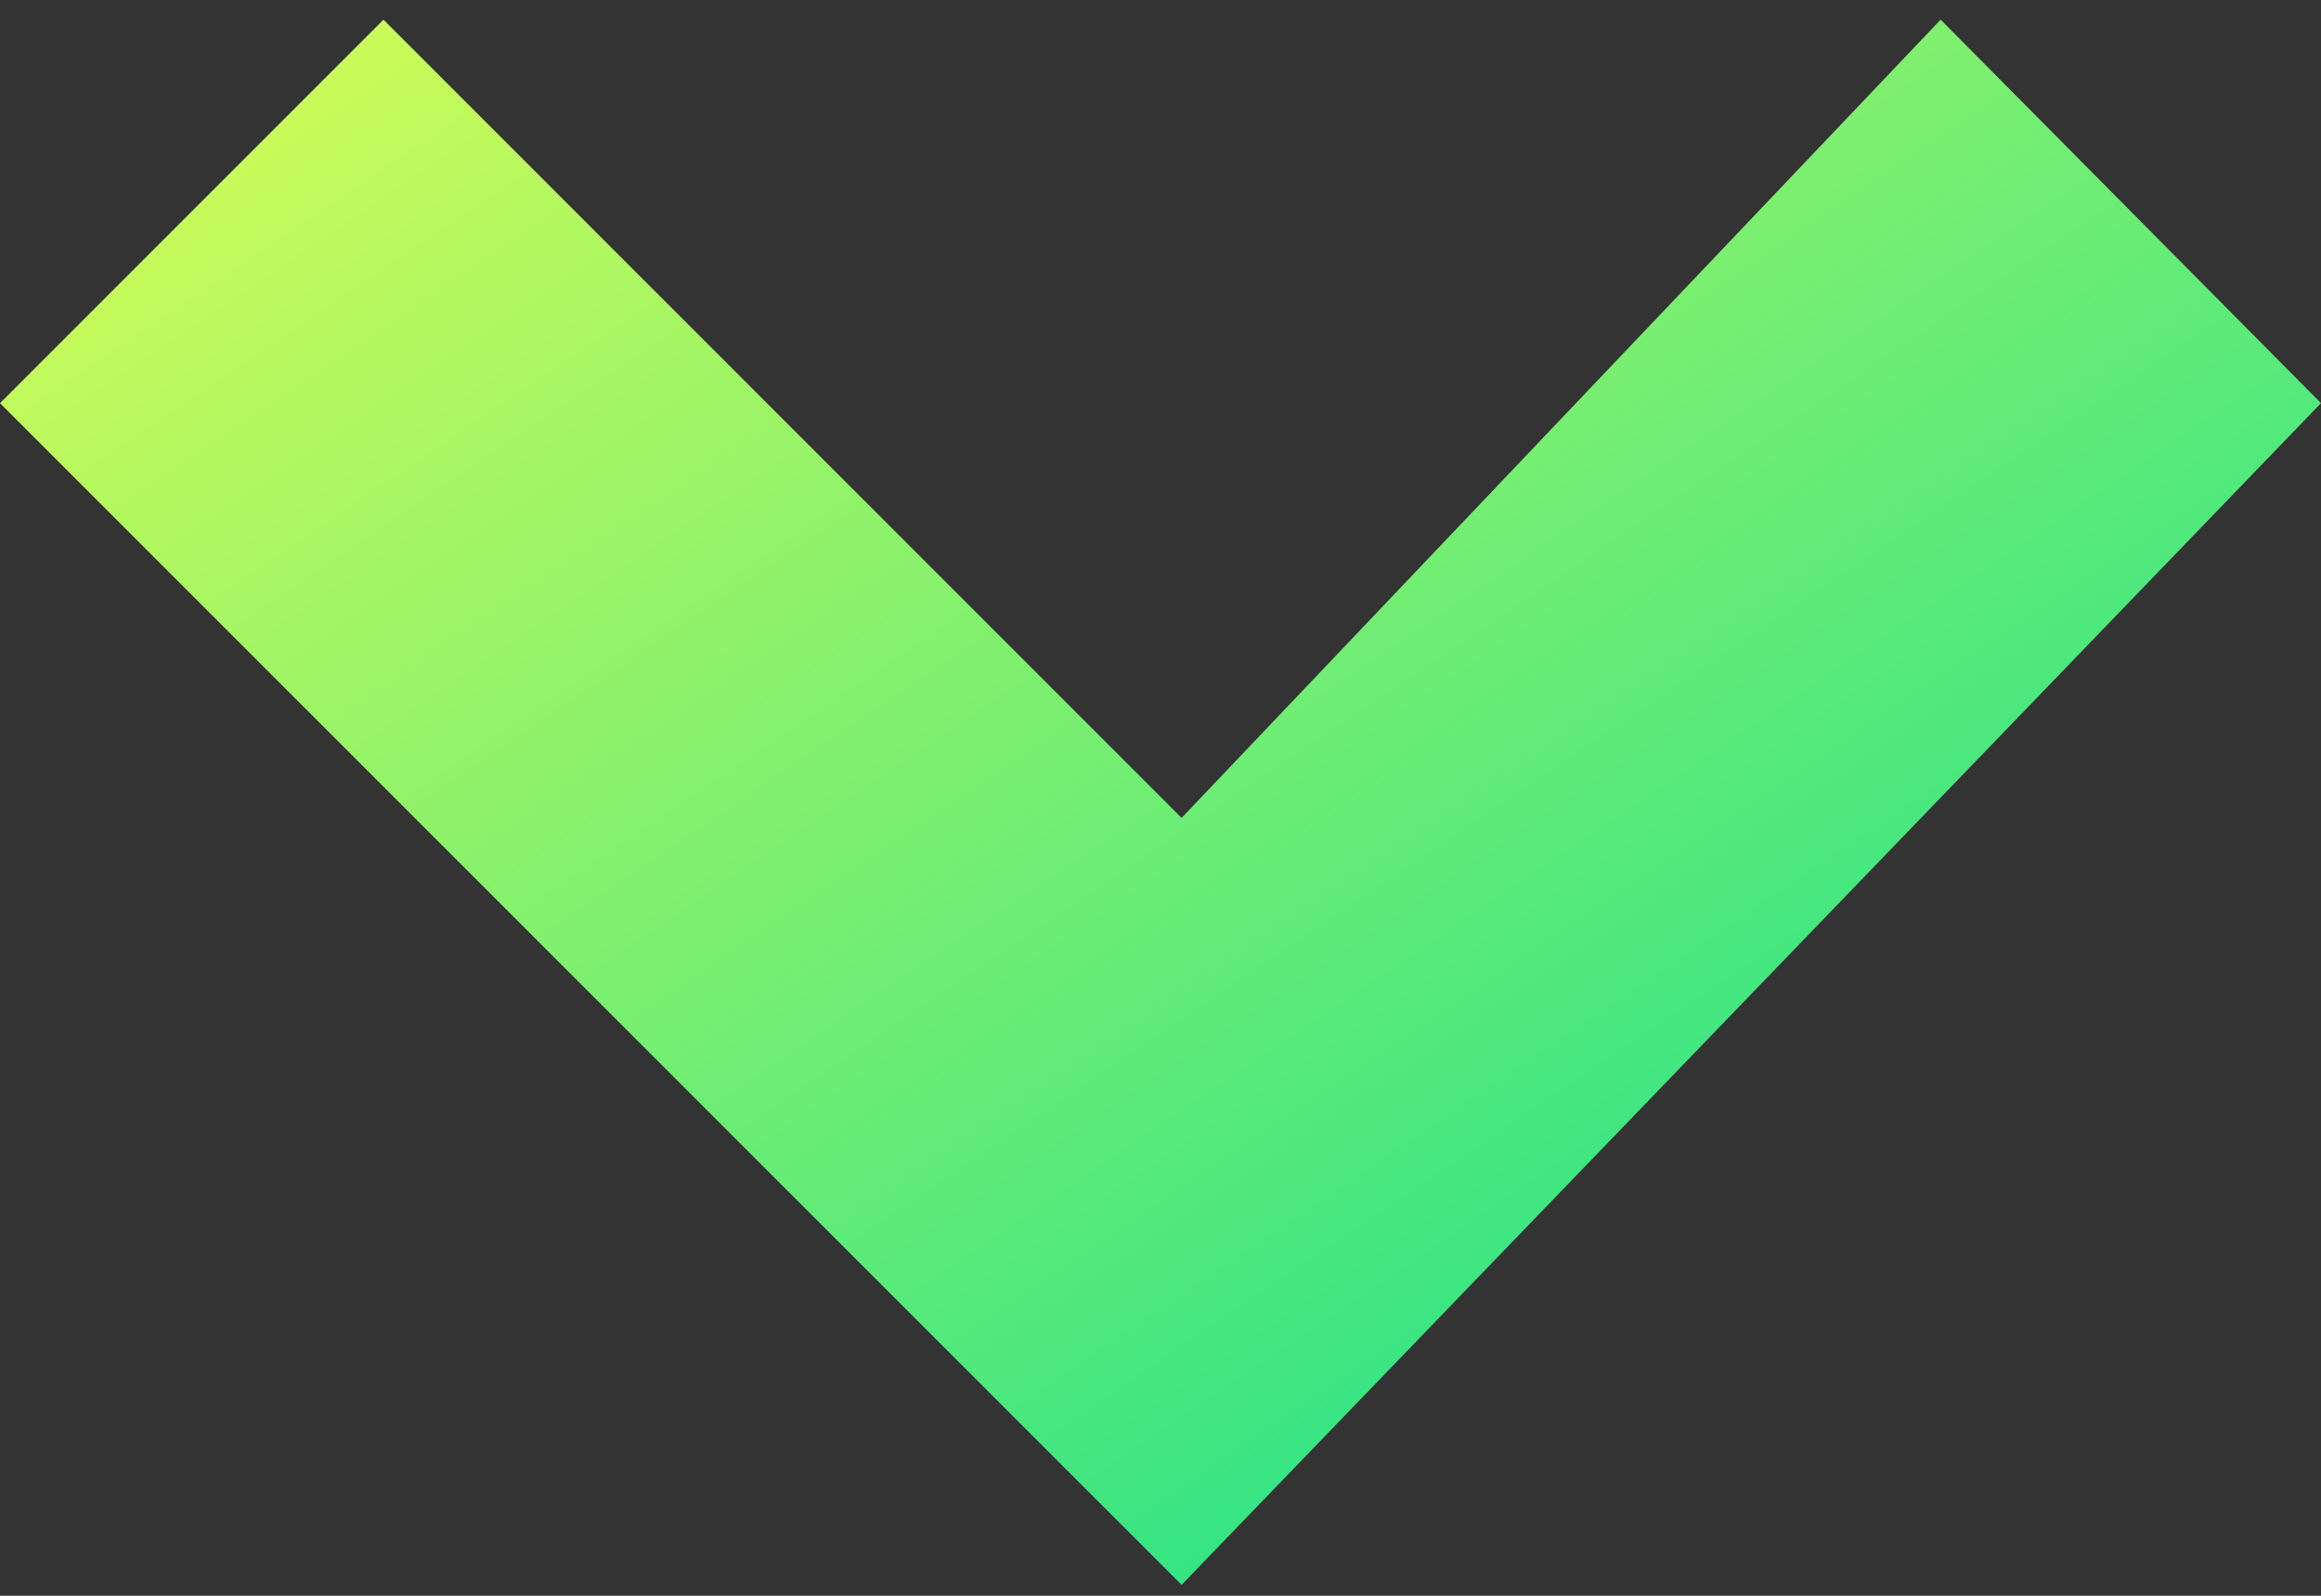 <svg width="32" height="22" viewBox="0 0 32 22" fill="none" xmlns="http://www.w3.org/2000/svg">
<rect x="0" y="0" width="32" height="22" fill="#333333" stroke="none"/>
<path d="M0 5.558L16.291 21.849L32 5.558L26.756 0.271L16.291 11.276L5.287 0.271L0 5.558Z" fill="url(#paint0_linear_392_2722)"/>
<defs>
<linearGradient id="paint0_linear_392_2722" x1="0" y1="0.271" x2="20.004" y2="29.938" gradientUnits="userSpaceOnUse">
<stop stop-color="#DCFE54"/>
<stop offset="1" stop-color="#01DC94"/>
</linearGradient>
</defs>
</svg>
